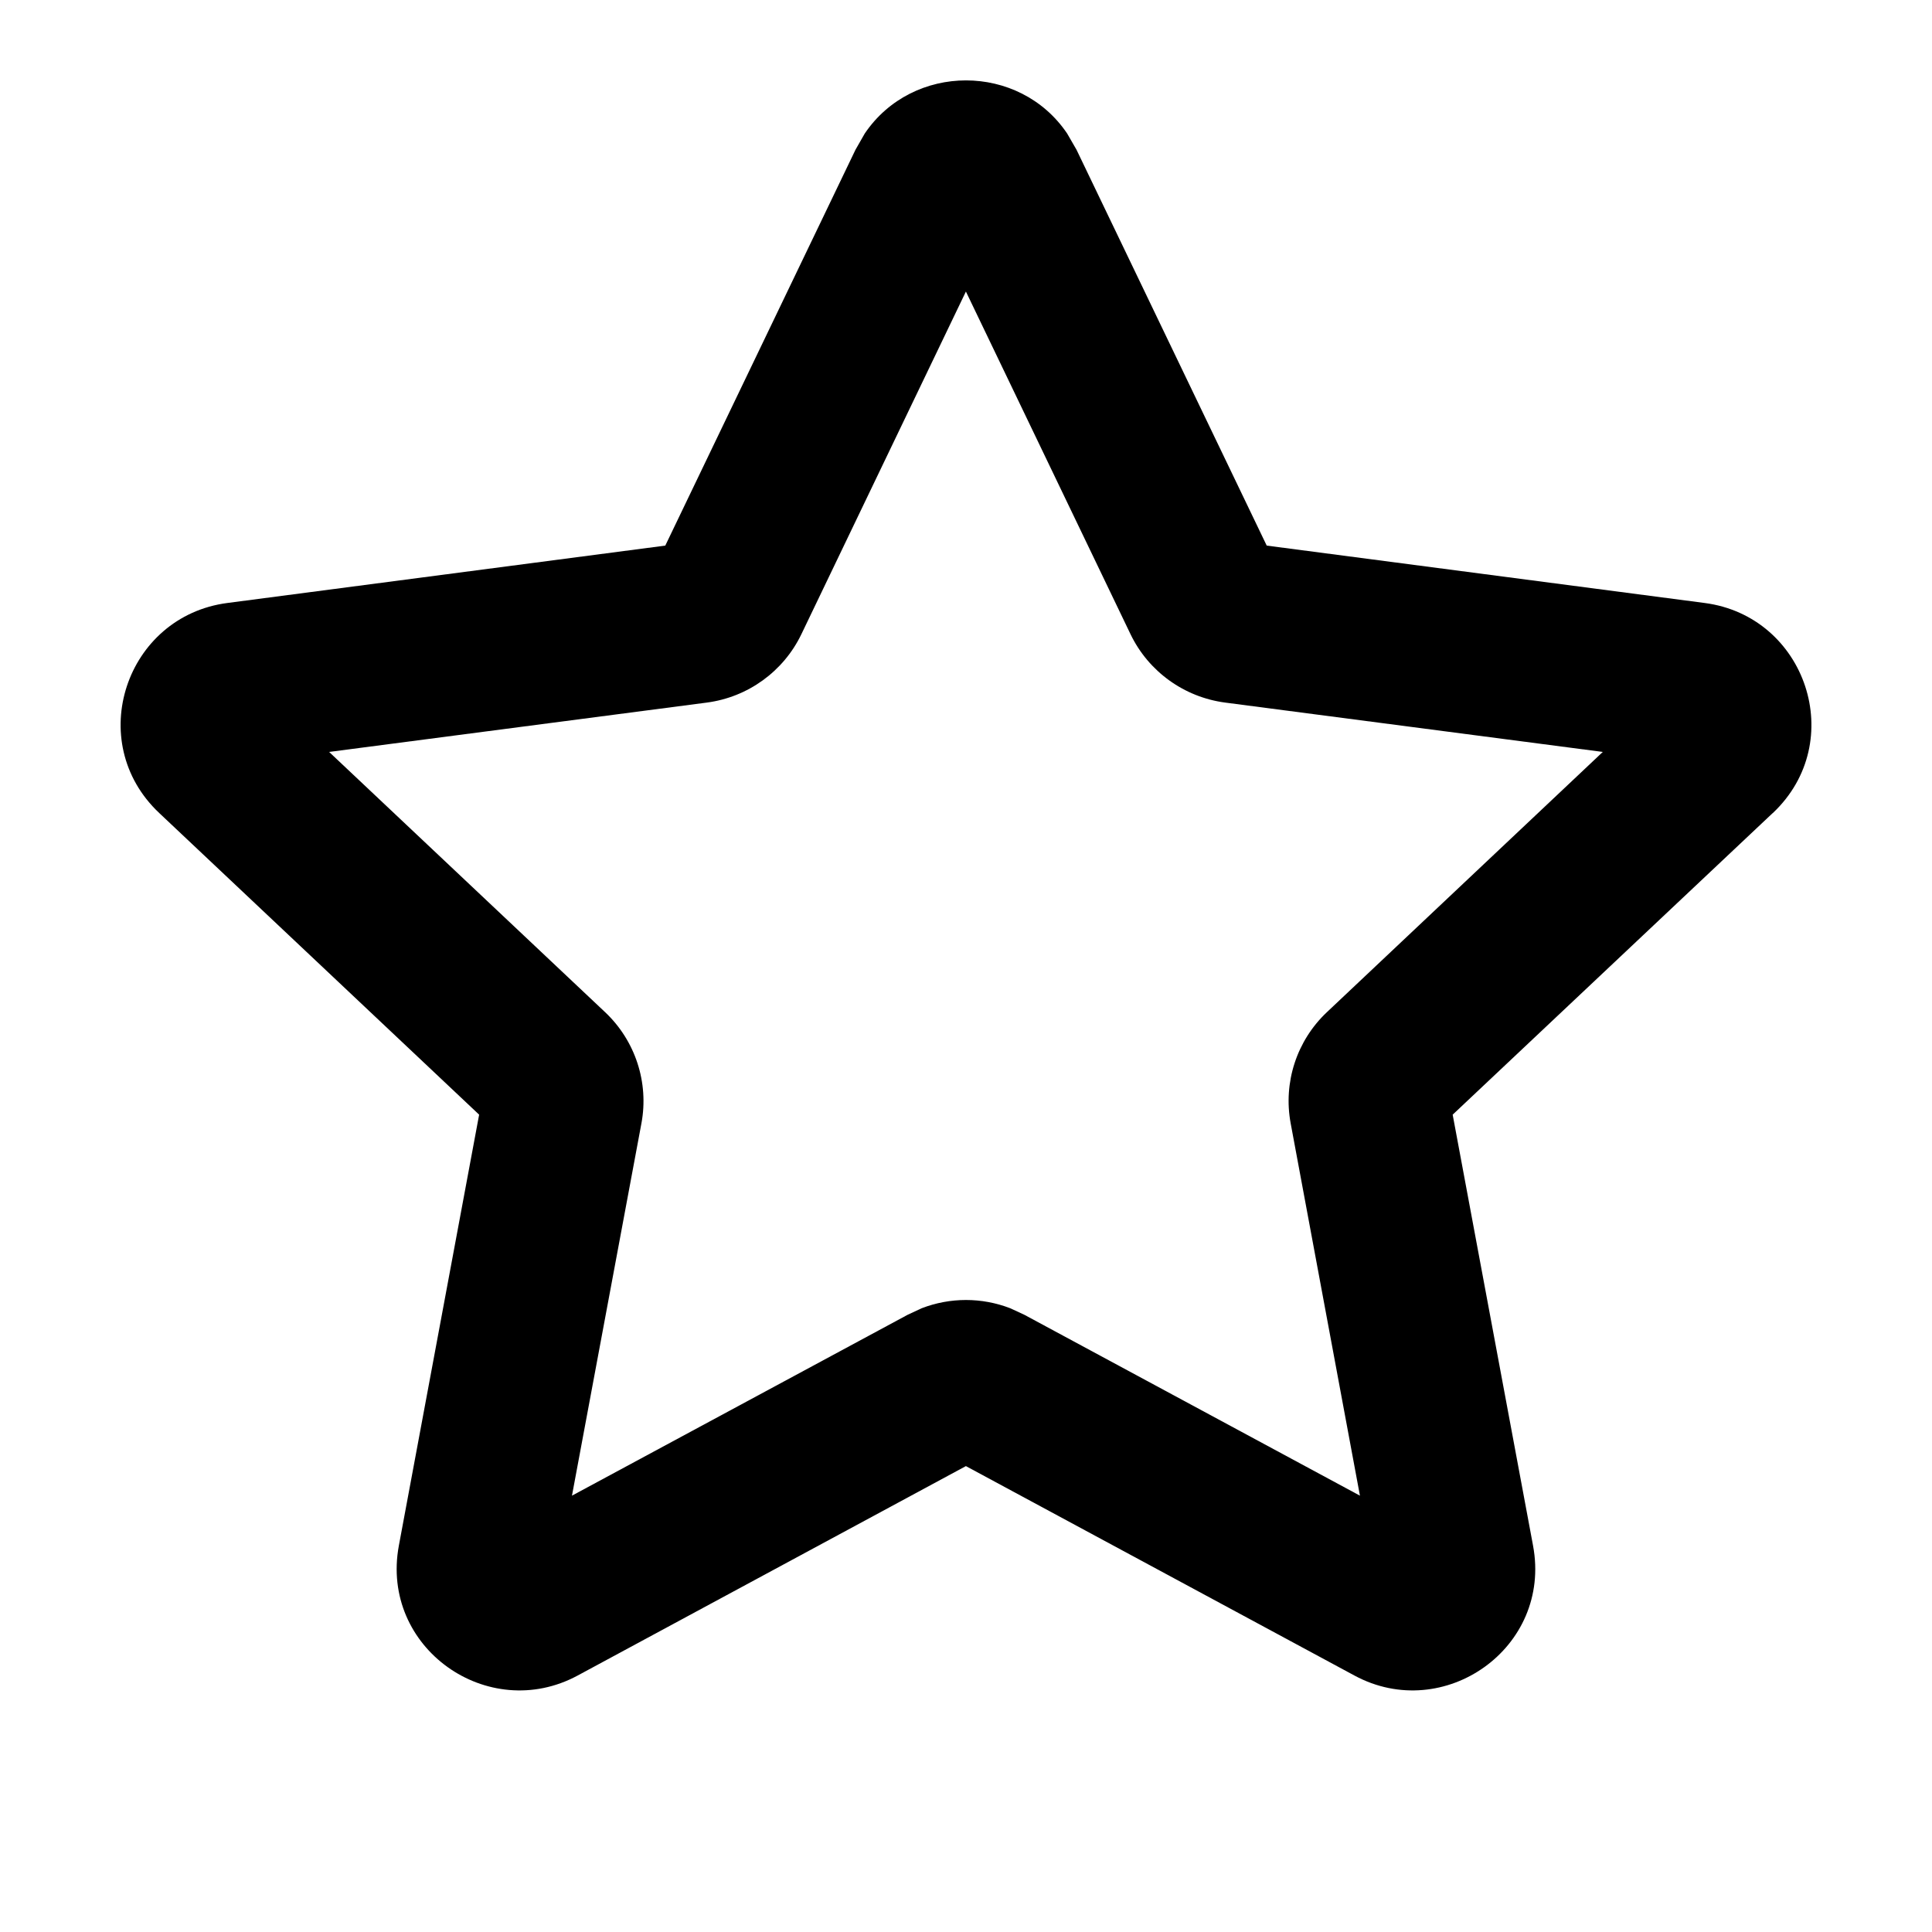 <svg width="20" height="20" viewBox="0 0 20 20" fill="none" xmlns="http://www.w3.org/2000/svg">
<path d="M8.952 1.382C9.448 0.649 10.552 0.649 11.047 1.382L11.144 1.55L13.113 5.648L17.646 6.242C18.697 6.379 19.135 7.678 18.353 8.416H18.352L15.038 11.539L15.87 16C16.068 17.059 14.947 17.845 14.021 17.345L9.999 15.177L5.98 17.345C5.053 17.845 3.932 17.059 4.129 16L4.96 11.539L1.648 8.416C0.865 7.678 1.303 6.379 2.354 6.242L6.887 5.648L8.856 1.55L8.952 1.382ZM8.296 6.565C8.11 6.952 7.741 7.217 7.318 7.273L3.407 7.784L6.264 10.478C6.576 10.772 6.719 11.206 6.64 11.629L5.921 15.483L9.397 13.61L9.541 13.543C9.836 13.429 10.163 13.429 10.458 13.543L10.603 13.61L14.078 15.483L13.361 11.629C13.282 11.205 13.424 10.772 13.736 10.478L16.592 7.784L12.682 7.273C12.259 7.217 11.889 6.952 11.703 6.565L9.999 3.018L8.296 6.565Z" fill="black"/>
</svg>

